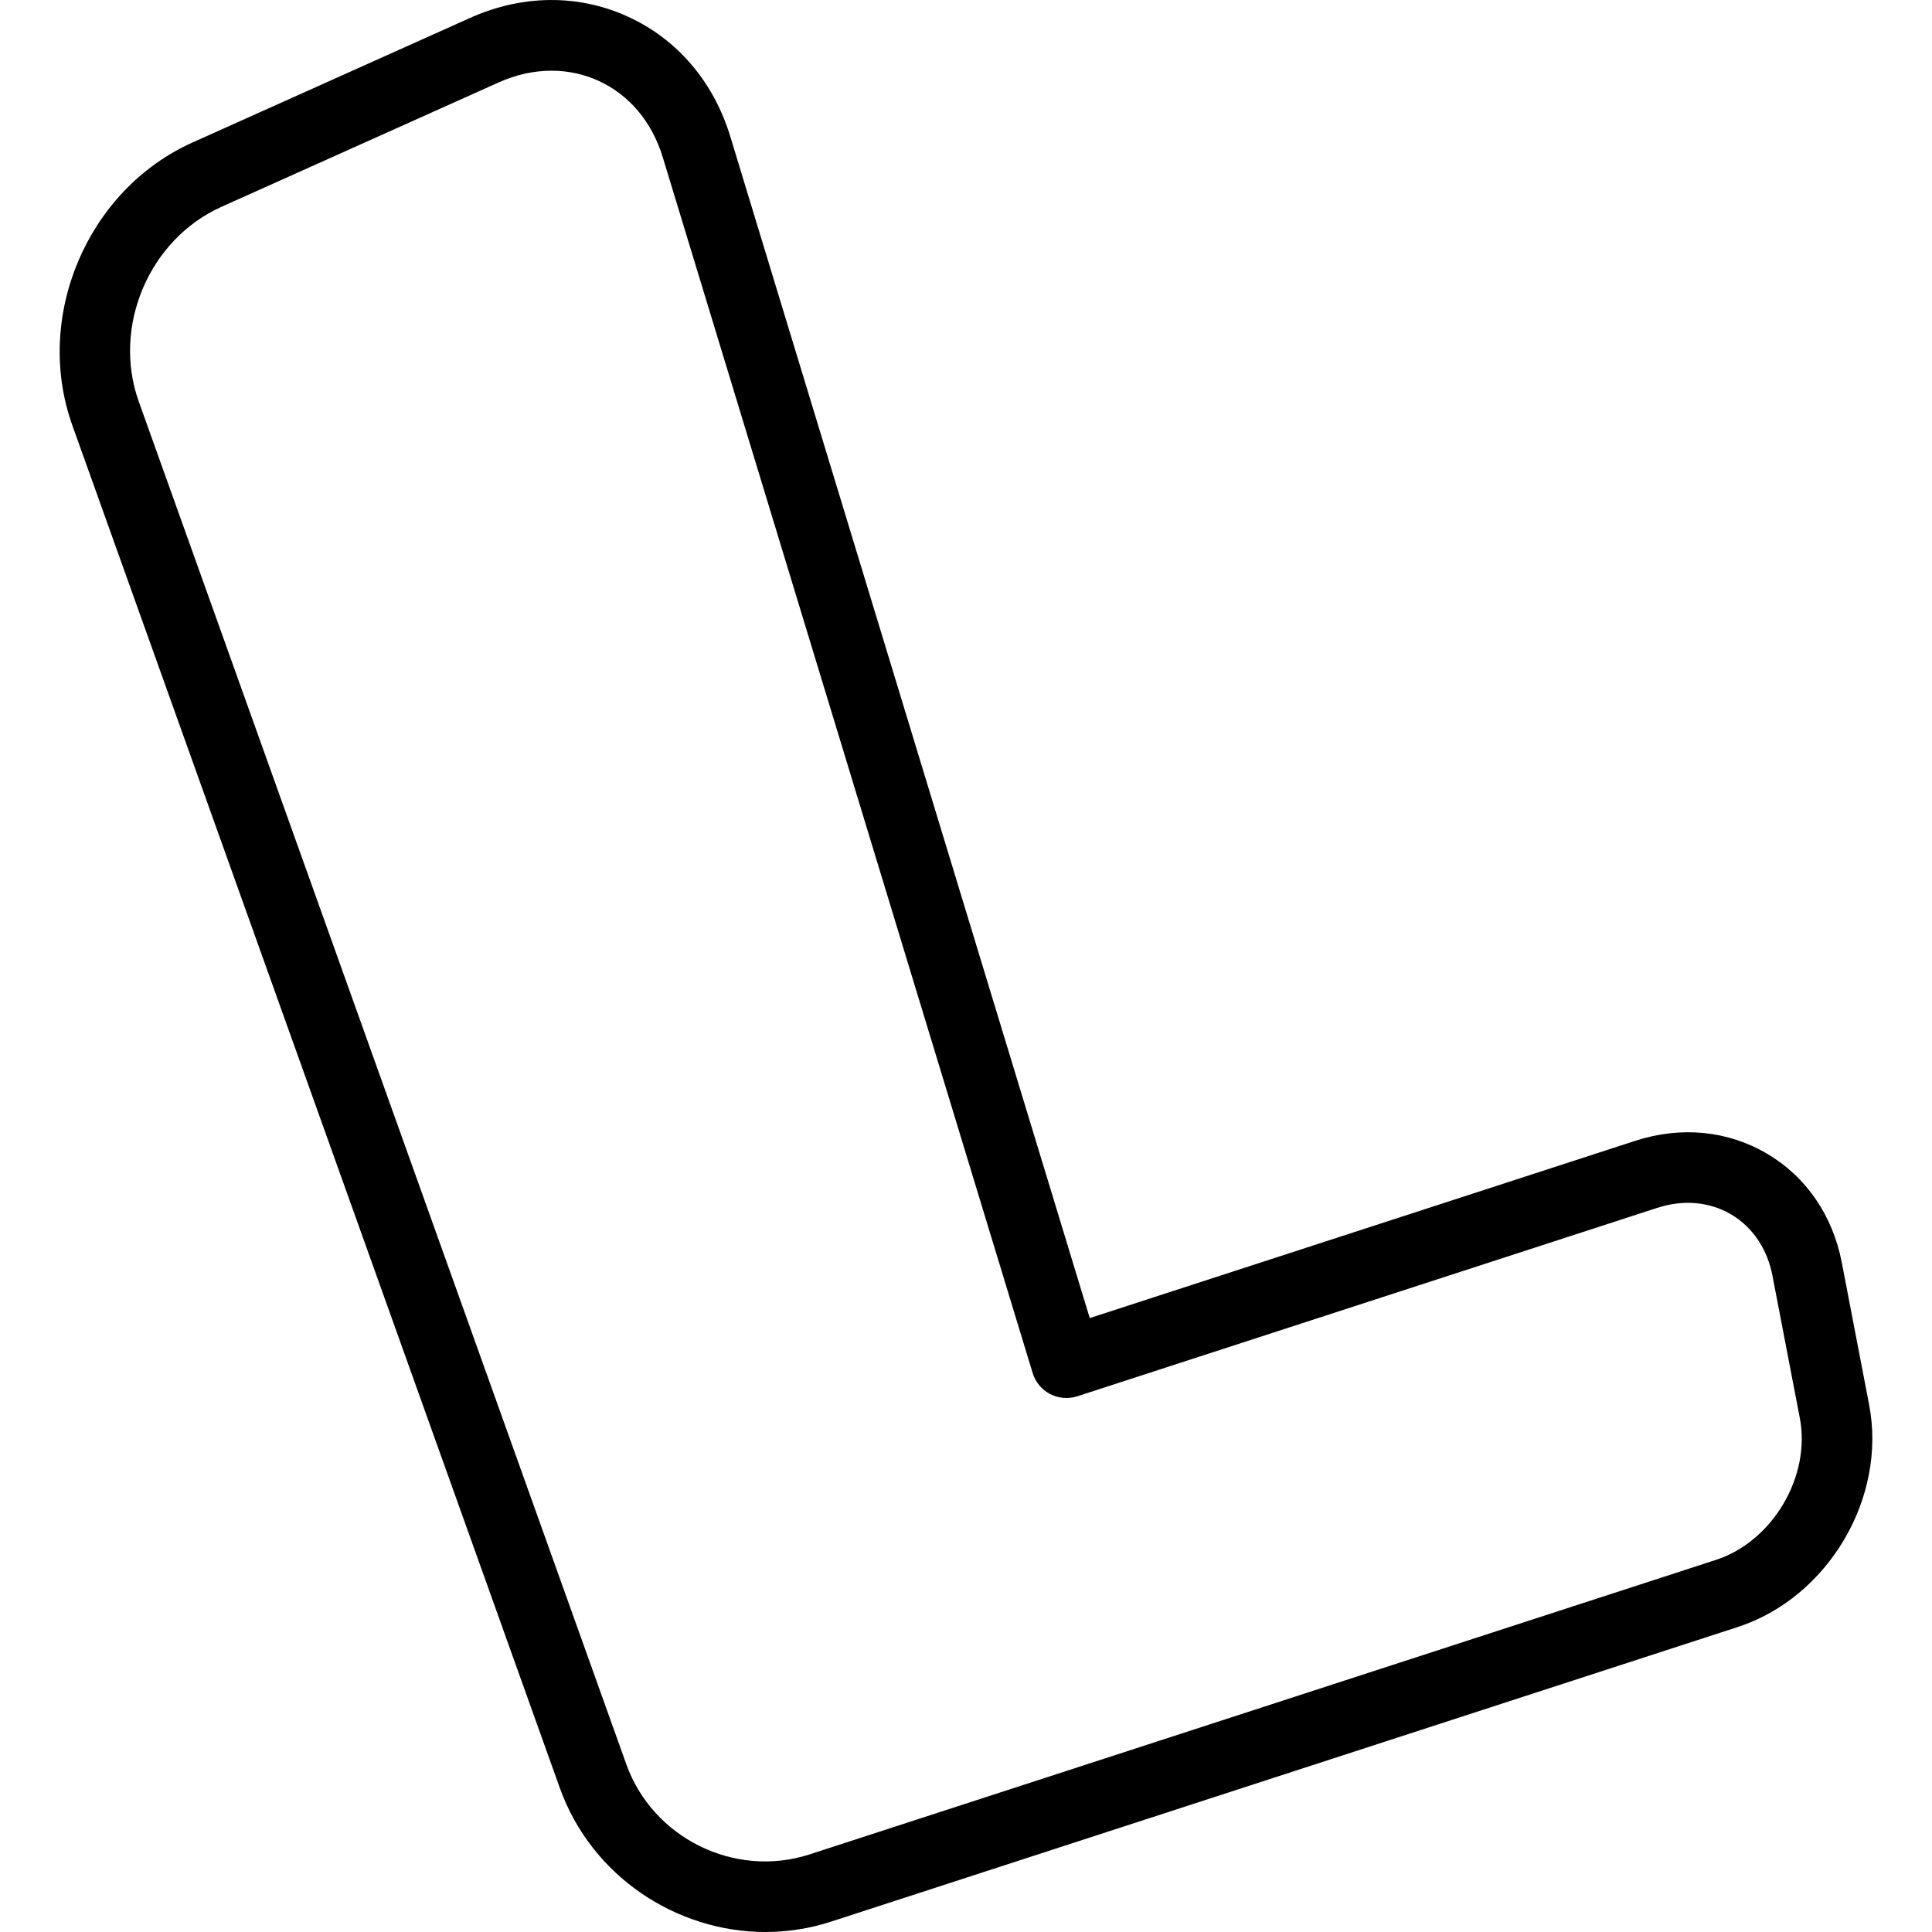 <?xml version="1.0" encoding="iso-8859-1"?>
<!-- Generator: Adobe Illustrator 19.0.0, SVG Export Plug-In . SVG Version: 6.00 Build 0)  -->
<svg version="1.1" id="Capa_1" xmlns="http://www.w3.org/2000/svg" xmlns:xlink="http://www.w3.org/1999/xlink" x="0px" y="0px"
	 viewBox="0 0 54.738 54.738" style="enable-background:new 0 0 54.738 54.738;" xml:space="preserve">
<g>
	<path d="M52.957,39.802l-0.775-4.033c-0.257-1.333-1.009-2.428-2.118-3.082c-1.112-0.657-2.439-0.785-3.733-0.365l-15.456,5.022
		L20.691,3.868c-0.474-1.555-1.506-2.763-2.909-3.4c-1.401-0.638-2.991-0.623-4.473,0.044L5.454,4.037
		c-2.979,1.337-4.507,4.932-3.405,8.012l13.812,38.608c0.892,2.494,3.294,4.081,5.826,4.081c0.62,0,1.248-0.095,1.862-0.295
		l25.682-8.345C51.793,45.266,53.464,42.441,52.957,39.802z M48.614,44.196l-25.682,8.345c-2.114,0.684-4.44-0.462-5.188-2.558
		L3.931,11.375c-0.758-2.12,0.292-4.594,2.341-5.514l7.855-3.525c0.494-0.222,1.003-0.333,1.499-0.333
		c0.46,0,0.909,0.095,1.328,0.285c0.872,0.398,1.519,1.165,1.822,2.162L29.257,38.9c0.078,0.257,0.257,0.472,0.495,0.596
		c0.236,0.123,0.515,0.146,0.771,0.064l16.426-5.337c0.744-0.242,1.488-0.176,2.099,0.185c0.608,0.359,1.024,0.977,1.17,1.737
		l0.775,4.033C51.31,41.834,50.221,43.674,48.614,44.196z"/>
</g>
<g>
</g>
<g>
</g>
<g>
</g>
<g>
</g>
<g>
</g>
<g>
</g>
<g>
</g>
<g>
</g>
<g>
</g>
<g>
</g>
<g>
</g>
<g>
</g>
<g>
</g>
<g>
</g>
<g>
</g>
</svg>
